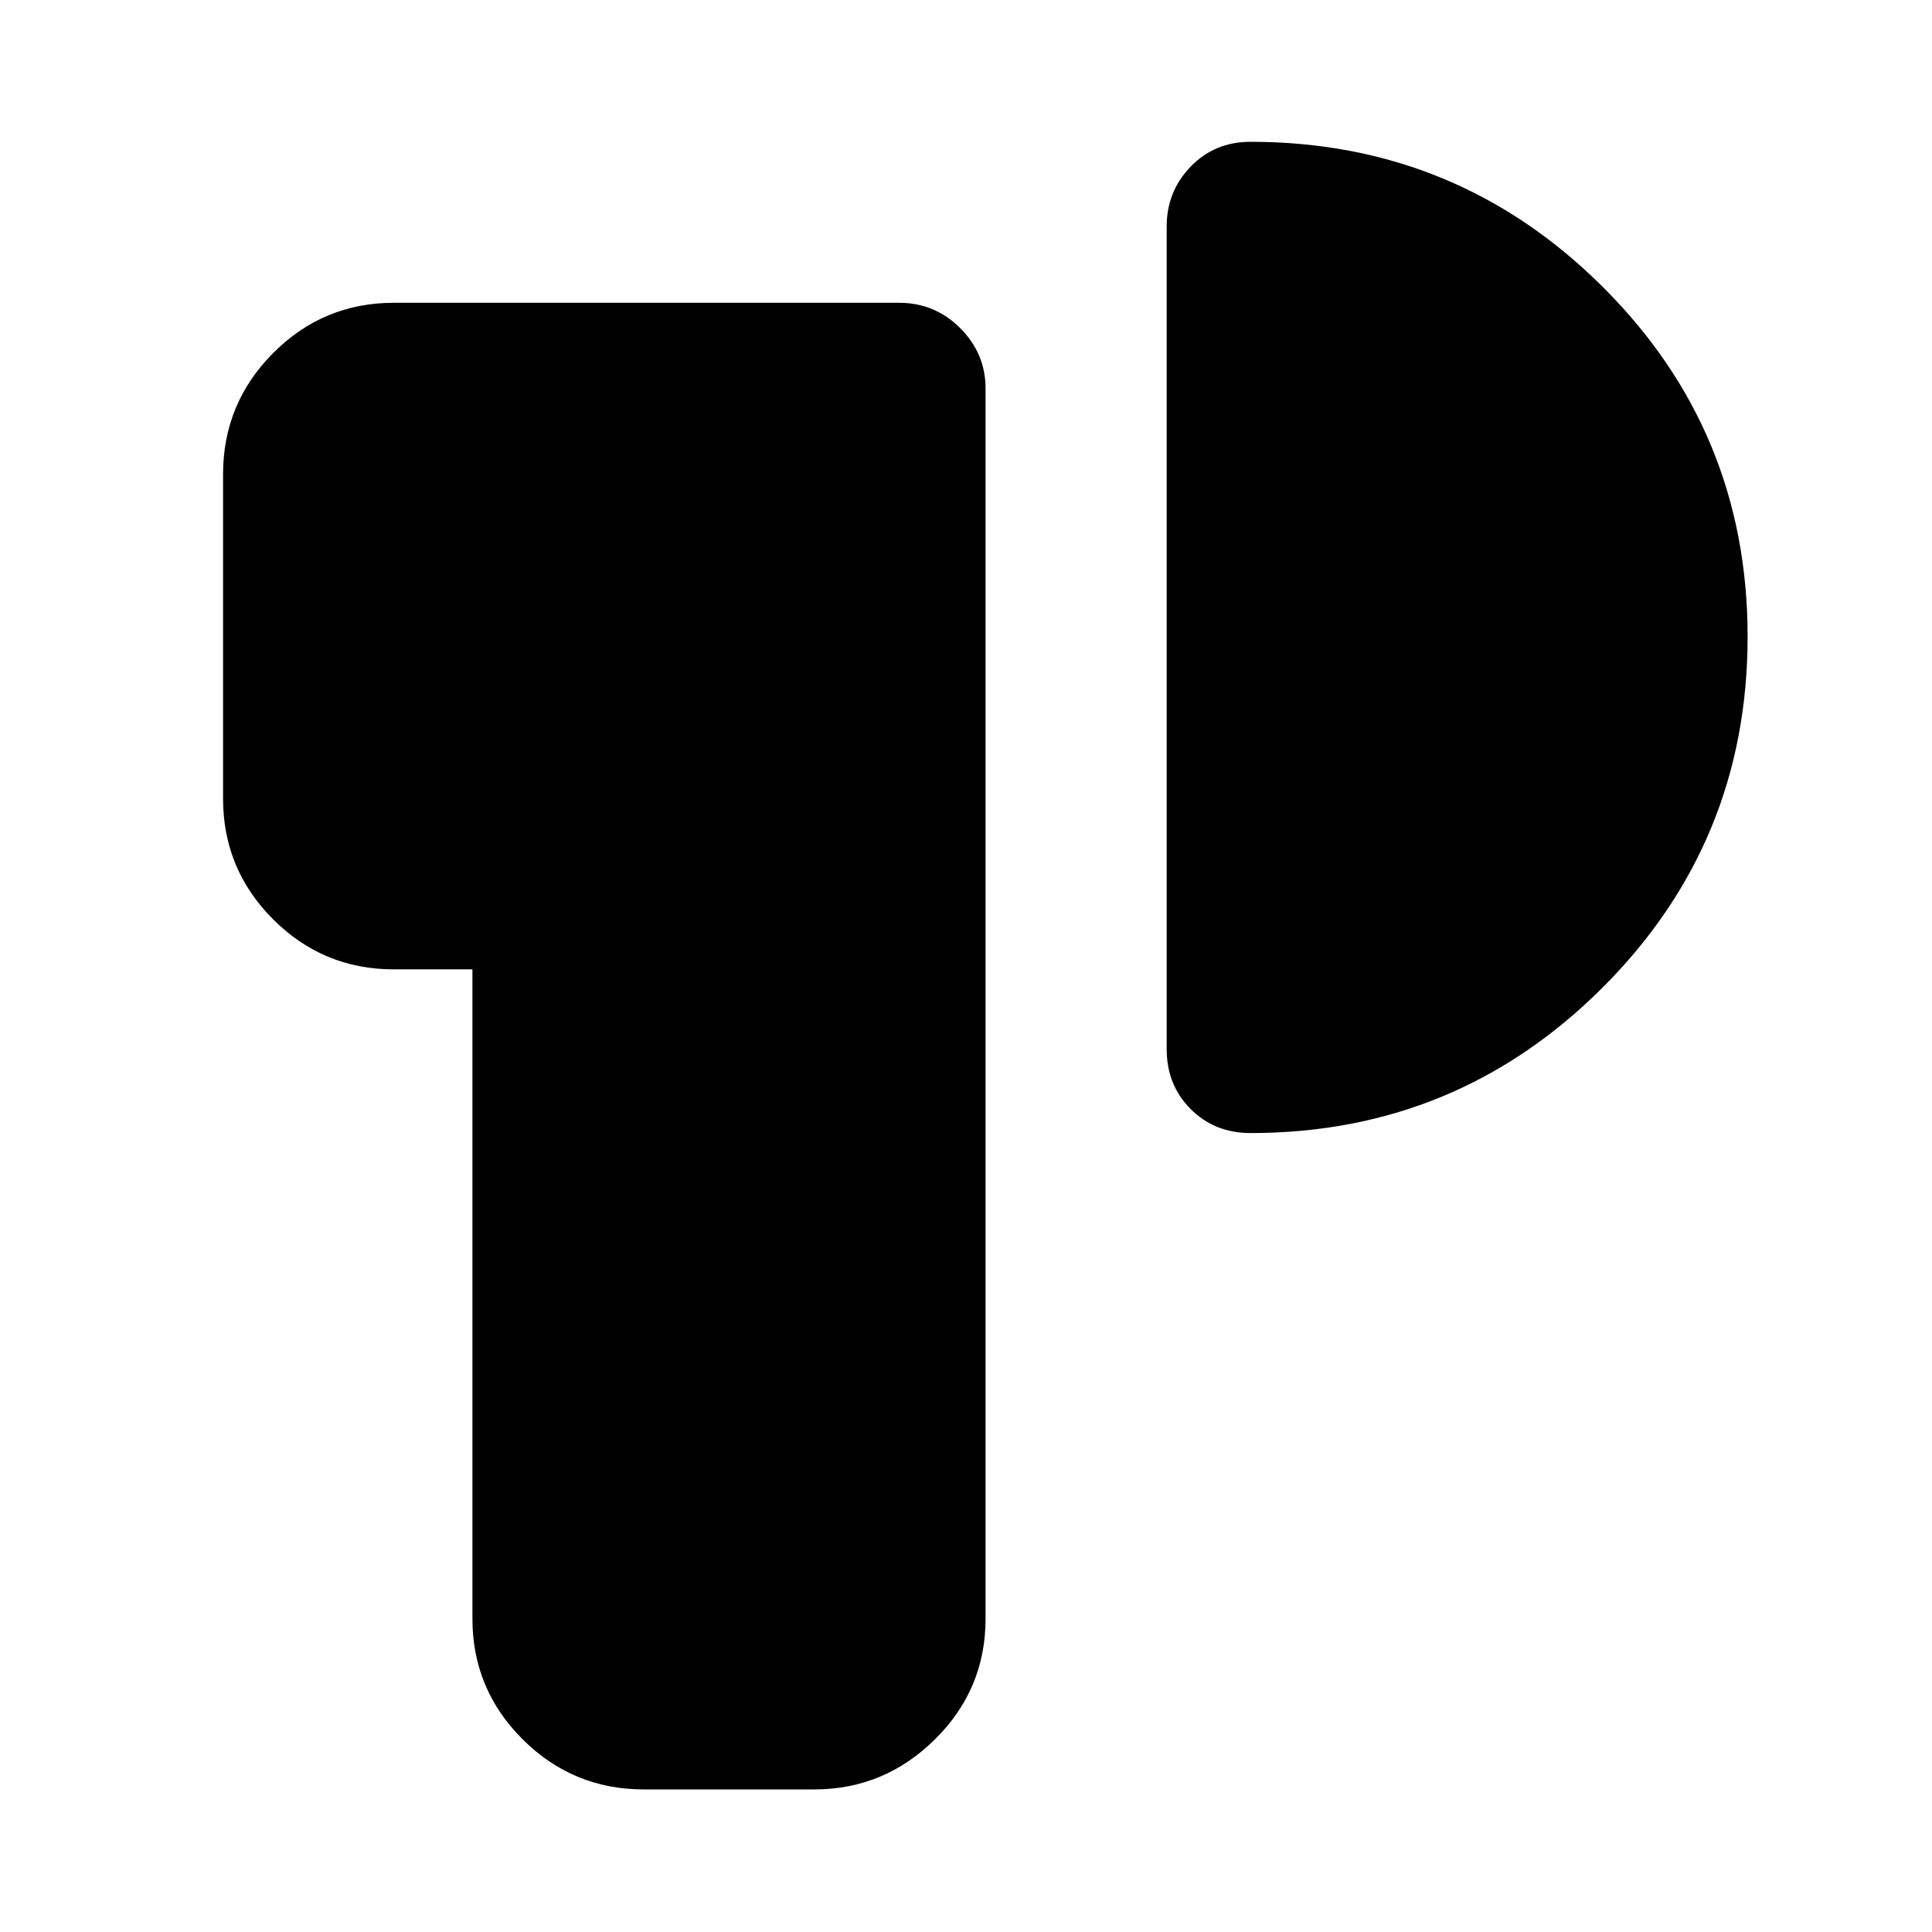 <svg xmlns="http://www.w3.org/2000/svg" height="40" viewBox="0 -960 960 960" width="40"><path d="M319.93-70.84q-35.22 0-60.2-24.87-24.98-24.88-24.98-59.94v-322.68h-39.1q-35.06 0-59.94-24.87-24.87-24.87-24.87-59.94v-161.21q0-35.22 24.87-60.2 24.88-24.99 59.94-24.99h251.12q17.78 0 30.37 12.61 12.58 12.61 12.58 30.01v611.27q0 35.06-25.16 59.94-25.17 24.87-60.03 24.87h-84.6Zm548.45-572.84q0 102.54-72.29 174.62-72.29 72.07-174.7 72.07-17.83 0-29.75-11.92-11.92-11.92-11.92-29.76v-408.82q0-17.4 11.92-29.72 11.92-12.33 29.75-12.33 102.41 0 174.7 71.79 72.29 71.79 72.29 174.07Z"/></svg>